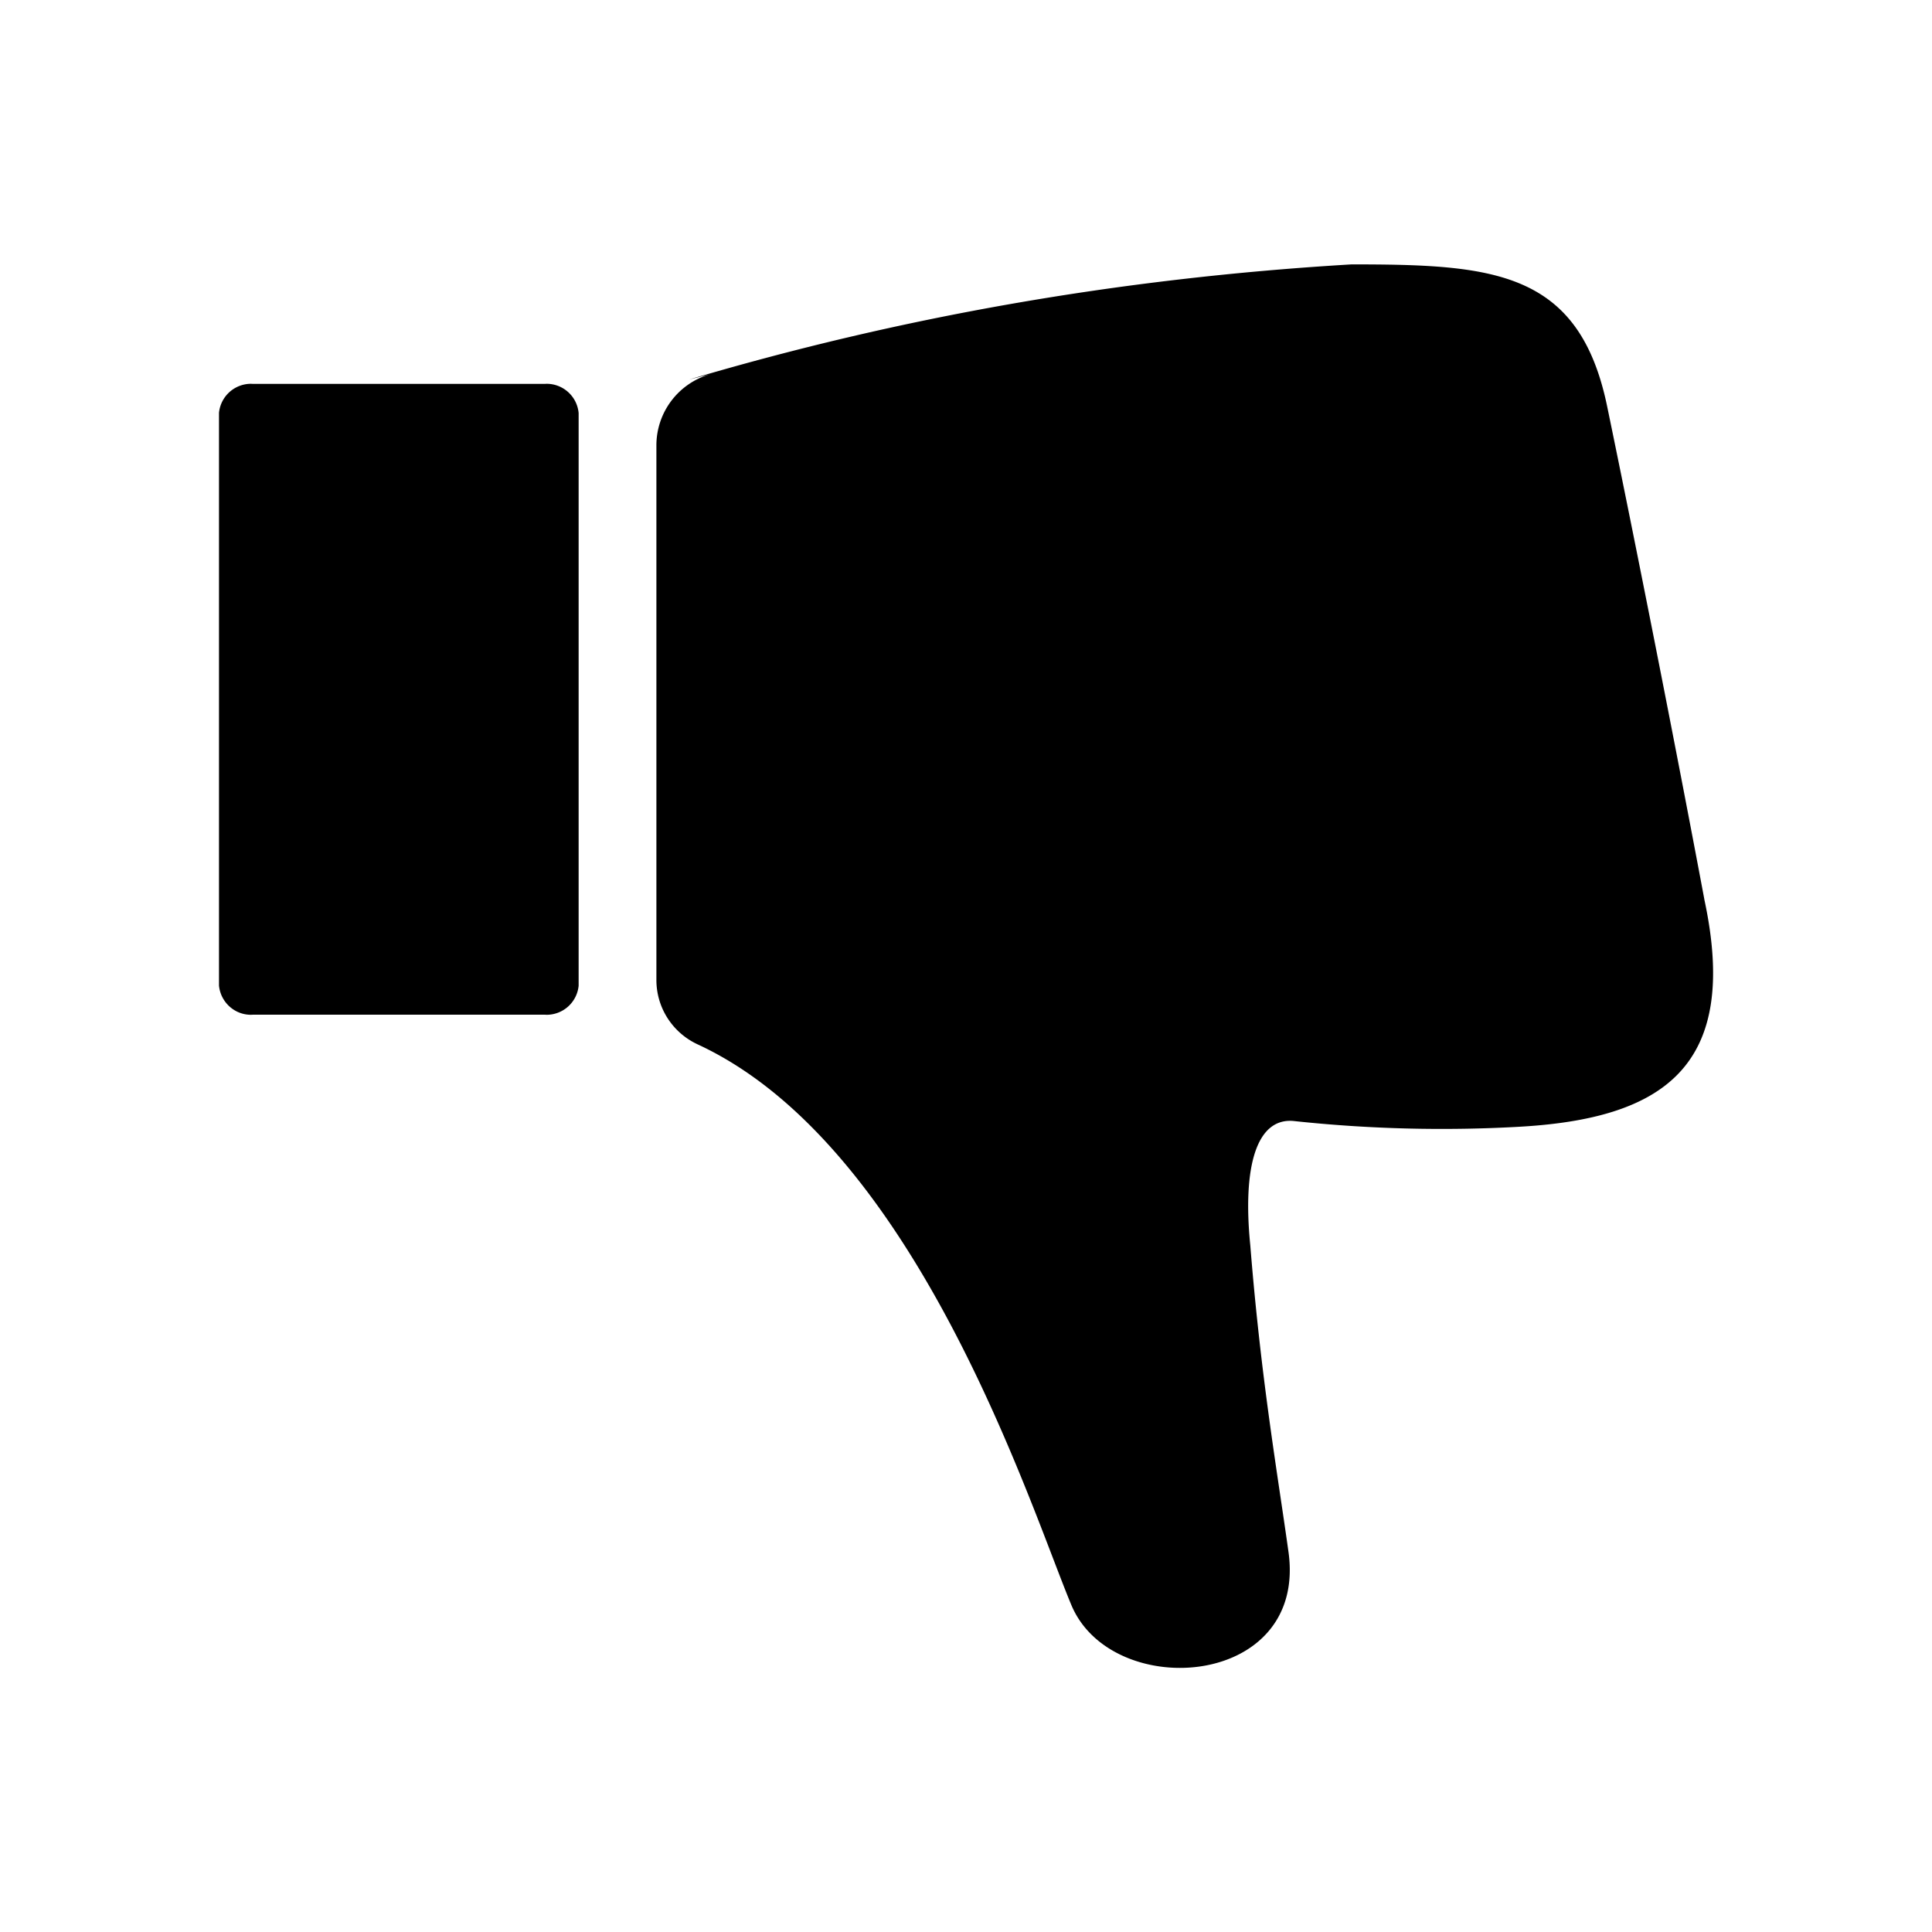 <svg xmlns="http://www.w3.org/2000/svg" fill="currentColor" aria-hidden="true" viewBox="-2 -2 20 20">
  <path d="M15.643 7.308c-.302-1.61-.714-3.693-1.006-5.102S13.45.737 11.99.737c-2.423.144-4.69.55-6.856 1.192l.214-.054a.766.766 0 00-.553.735v5.534c0 .293.171.545.418.663l.004.002c2.274 1.047 3.452 4.8 3.874 5.807s2.466.865 2.244-.574c-.111-.795-.282-1.771-.392-3.15-.081-.805.06-1.318.443-1.288a14.373 14.373 0 002.363.059l-.038.002c1.509-.081 2.304-.624 1.932-2.355zM3.99 8.203V2.276a.333.333 0 00-.331-.303l-.022.001h.001H.619l-.021-.001a.333.333 0 00-.331.301v5.928c.016.17.158.303.331.303l.022-.001H.619h3.019l.021.001a.333.333 0 00.331-.301v-.001z"/>
</svg>
